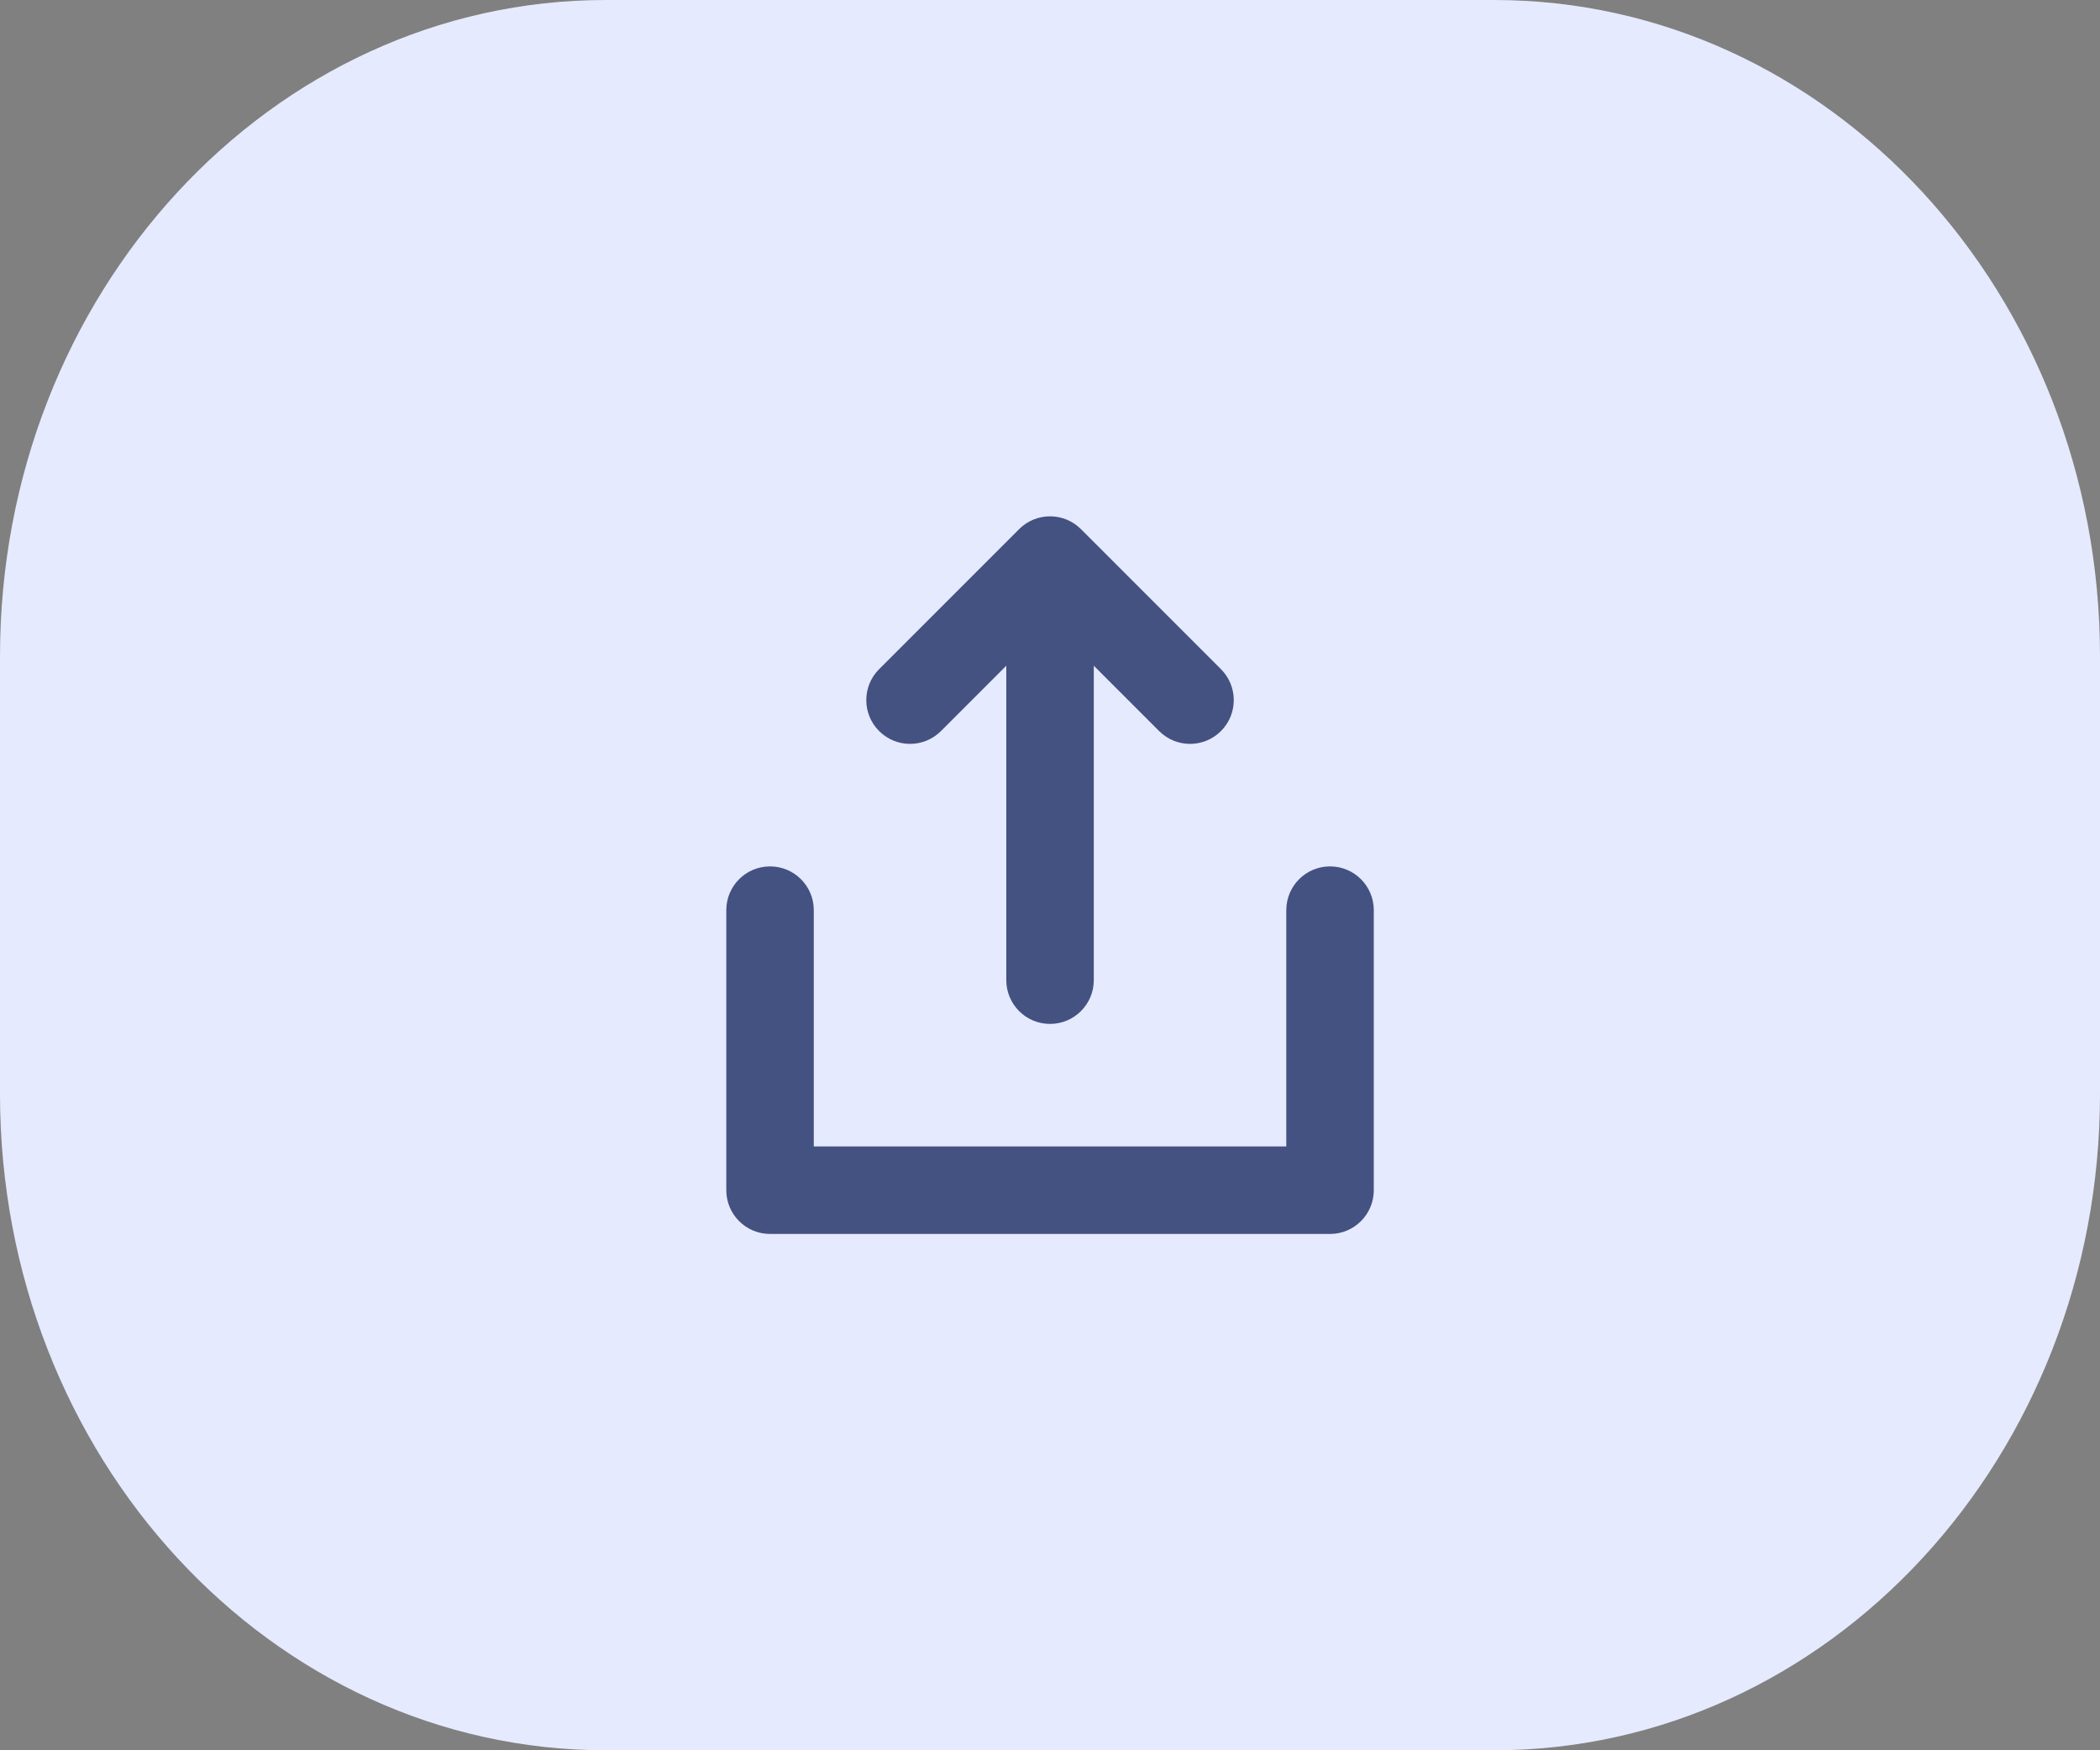 <svg width="48" height="40" viewBox="0 0 48 40" fill="none" xmlns="http://www.w3.org/2000/svg">
<rect x="0" y="0" width="48" height="40" fill="#808080" stroke="none"/>
<path d="M0 15C0 6.716 6.199 0 13.846 0H34.154C41.801 0 48 6.716 48 15V25C48 33.284 41.801 40 34.154 40H13.846C6.199 40 0 33.284 0 25V15Z" fill="#E5EAFE"/>
<path fill-rule="evenodd" clip-rule="evenodd" d="M17.601 19.8C18.153 19.8 18.601 20.248 18.601 20.8V26.2H29.401V20.8C29.401 20.248 29.848 19.8 30.401 19.8C30.953 19.8 31.401 20.248 31.401 20.8V27.2C31.401 27.752 30.953 28.2 30.401 28.2H17.601C17.048 28.2 16.601 27.752 16.601 27.2V20.8C16.601 20.248 17.048 19.8 17.601 19.8Z" fill="#445282"/>
<path fill-rule="evenodd" clip-rule="evenodd" d="M23.294 12.093C23.684 11.702 24.317 11.702 24.708 12.093L27.908 15.293C28.298 15.683 28.298 16.317 27.908 16.707C27.517 17.098 26.884 17.098 26.494 16.707L25.001 15.214V22.4C25.001 22.952 24.553 23.4 24.001 23.4C23.448 23.4 23.001 22.952 23.001 22.4V15.214L21.508 16.707C21.117 17.098 20.484 17.098 20.094 16.707C19.703 16.317 19.703 15.683 20.094 15.293L23.294 12.093Z" fill="#445282"/>
</svg>
